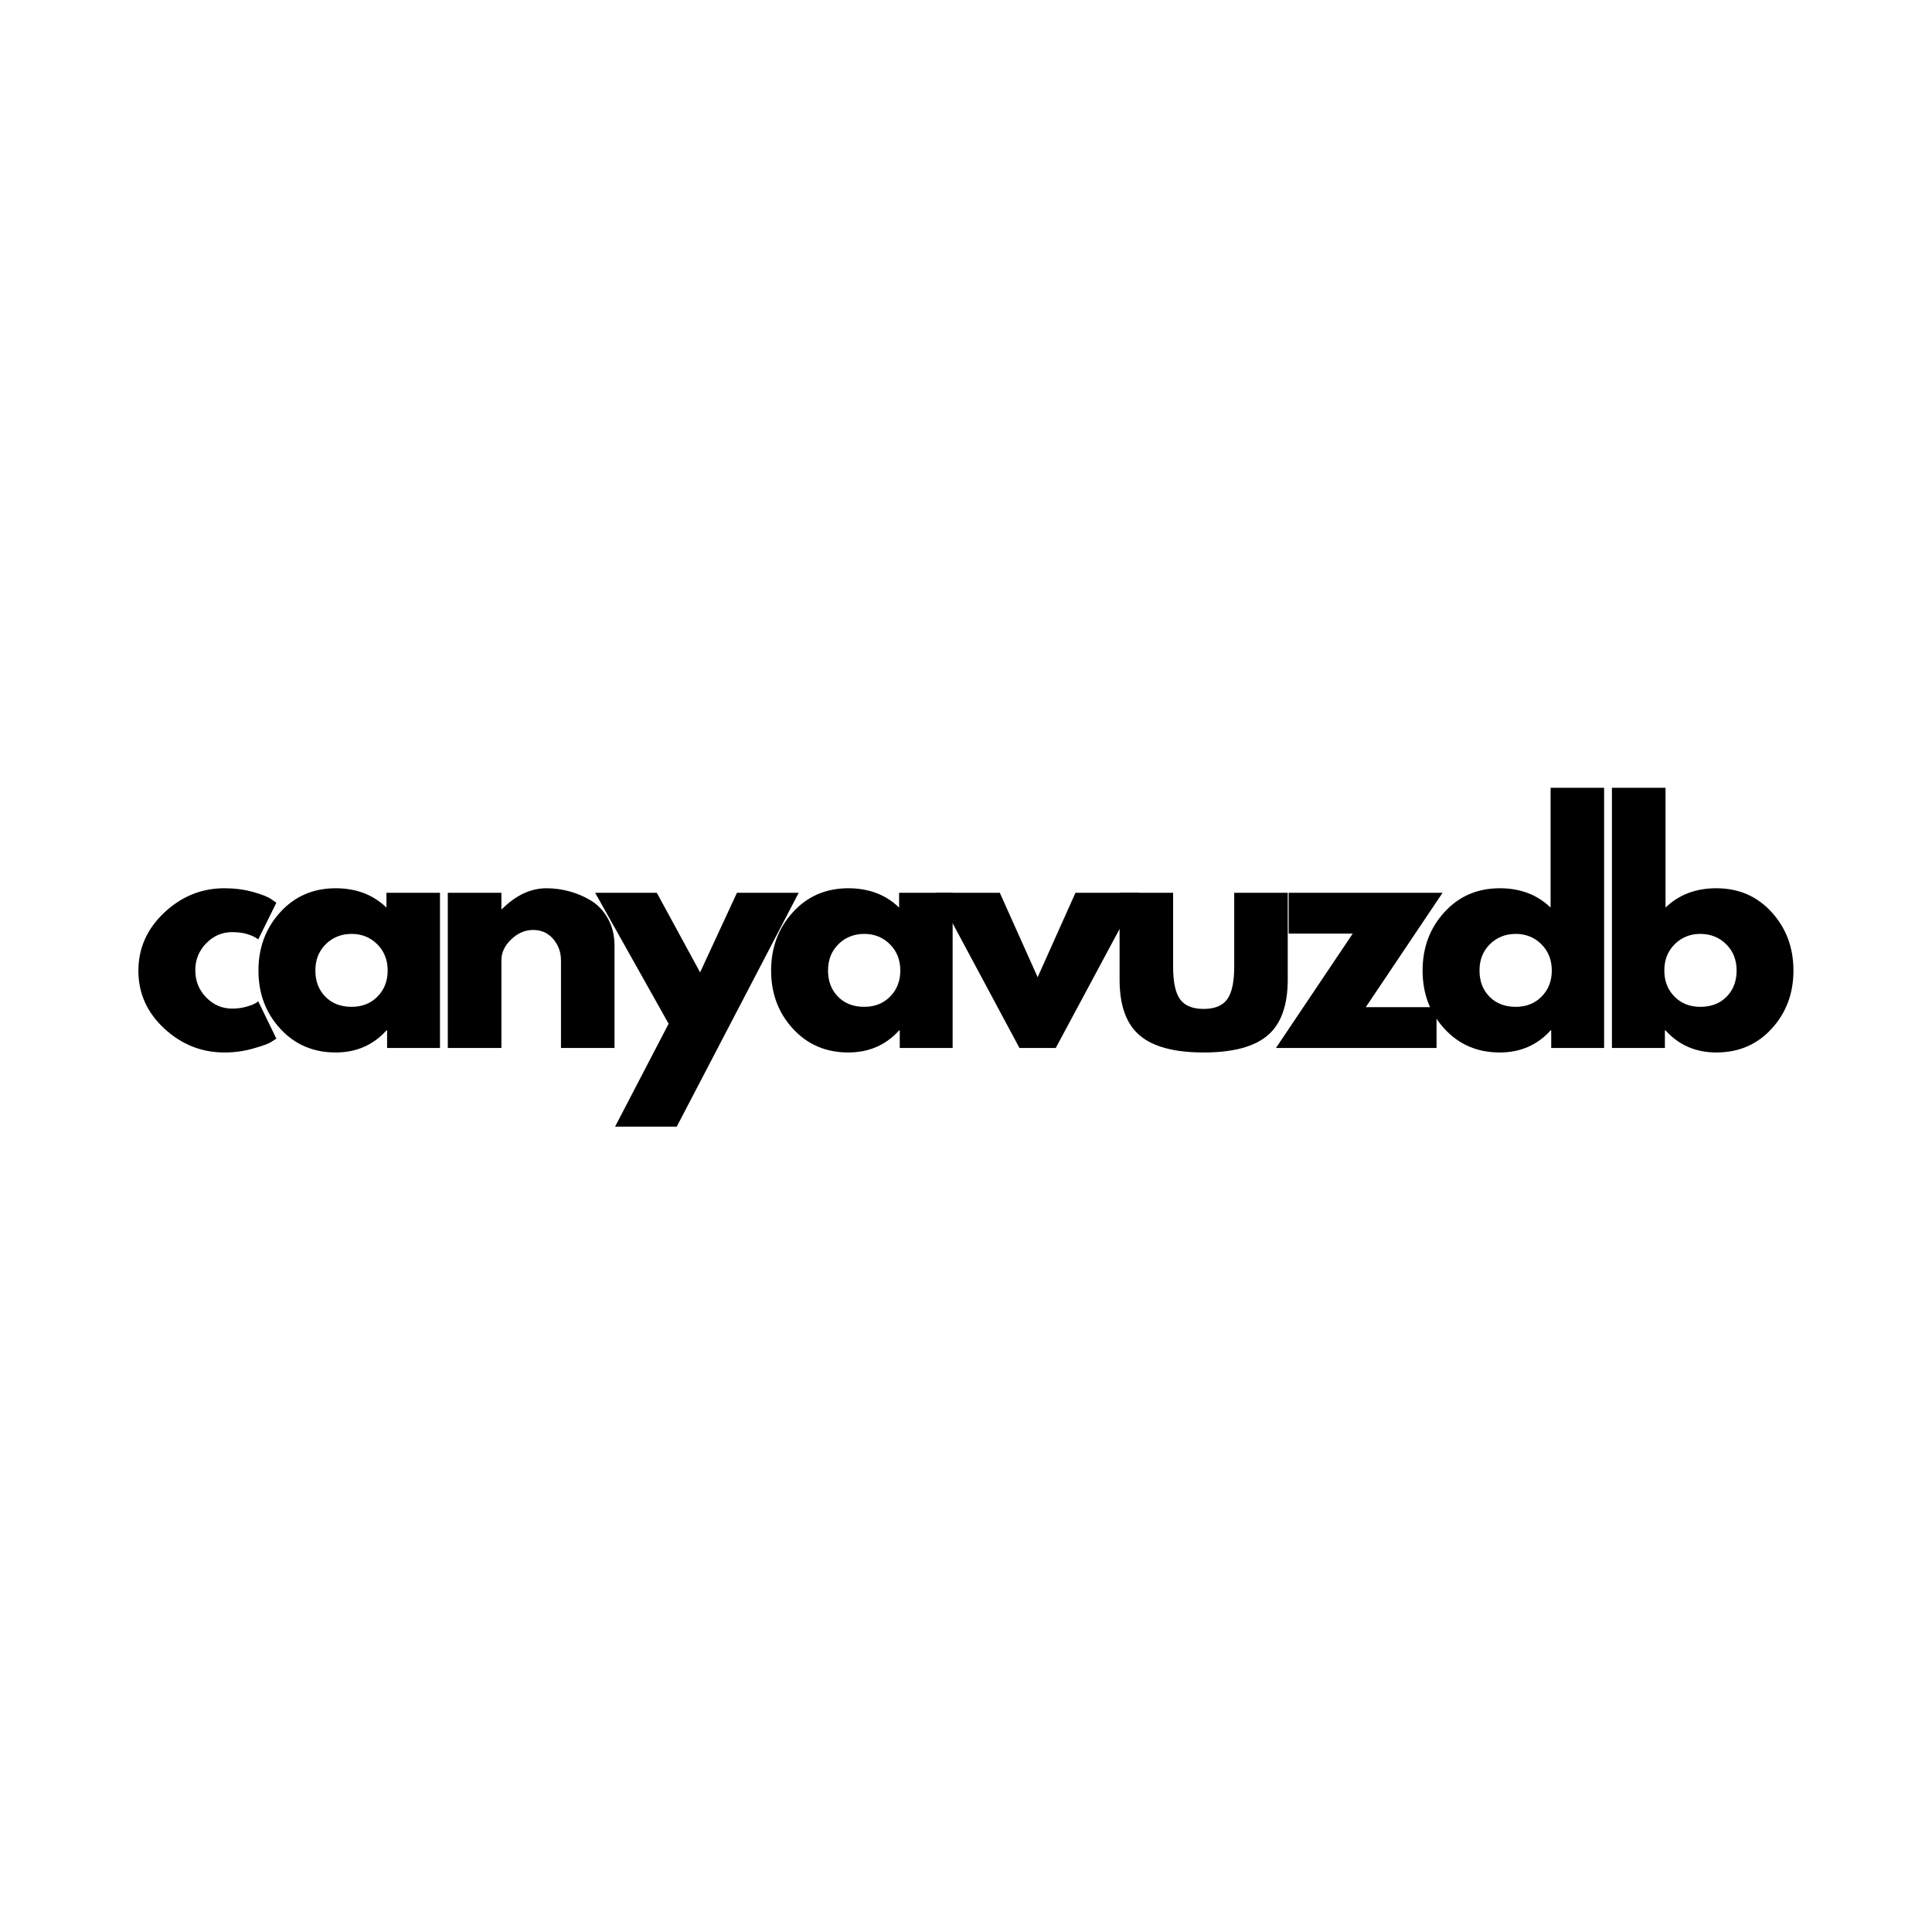 <svg xmlns="http://www.w3.org/2000/svg" xmlns:xlink="http://www.w3.org/1999/xlink" width="500" zoomAndPan="magnify" viewBox="0 0 375 375" height="500" preserveAspectRatio="xMidYMid meet" version="1.0"><defs><g/></defs><g fill="#000000" fill-opacity="1"><g transform="translate(25.516, 203.41)"><g><path d="M 19.547 -22.484 C 17.598 -22.484 15.914 -21.758 14.5 -20.312 C 13.094 -18.863 12.391 -17.125 12.391 -15.094 C 12.391 -13.02 13.094 -11.258 14.5 -9.812 C 15.914 -8.363 17.598 -7.641 19.547 -7.641 C 20.492 -7.641 21.383 -7.754 22.219 -7.984 C 23.062 -8.223 23.68 -8.457 24.078 -8.688 L 24.609 -9.047 L 28.125 -1.812 C 27.852 -1.625 27.473 -1.379 26.984 -1.078 C 26.492 -0.785 25.375 -0.391 23.625 0.109 C 21.883 0.617 20.02 0.875 18.031 0.875 C 13.602 0.875 9.711 -0.676 6.359 -3.781 C 3.016 -6.895 1.344 -10.625 1.344 -14.969 C 1.344 -19.352 3.016 -23.117 6.359 -26.266 C 9.711 -29.422 13.602 -31 18.031 -31 C 20.02 -31 21.859 -30.766 23.547 -30.297 C 25.234 -29.828 26.426 -29.359 27.125 -28.891 L 28.125 -28.188 L 24.609 -21.078 C 23.316 -22.016 21.629 -22.484 19.547 -22.484 Z M 19.547 -22.484 "/></g></g></g><g fill="#000000" fill-opacity="1"><g transform="translate(48.822, 203.41)"><g><path d="M 5.578 -3.734 C 2.754 -6.805 1.344 -10.57 1.344 -15.031 C 1.344 -19.488 2.754 -23.266 5.578 -26.359 C 8.398 -29.453 11.984 -31 16.328 -31 C 20.316 -31 23.602 -29.75 26.188 -27.25 L 26.188 -30.125 L 36.578 -30.125 L 36.578 0 L 26.312 0 L 26.312 -3.406 L 26.188 -3.406 C 23.602 -0.551 20.316 0.875 16.328 0.875 C 11.984 0.875 8.398 -0.66 5.578 -3.734 Z M 14.406 -20.141 C 13.062 -18.805 12.391 -17.102 12.391 -15.031 C 12.391 -12.957 13.035 -11.266 14.328 -9.953 C 15.617 -8.641 17.32 -7.984 19.438 -7.984 C 21.469 -7.984 23.141 -8.648 24.453 -9.984 C 25.766 -11.316 26.422 -13 26.422 -15.031 C 26.422 -17.102 25.742 -18.805 24.391 -20.141 C 23.047 -21.473 21.395 -22.141 19.438 -22.141 C 17.438 -22.141 15.758 -21.473 14.406 -20.141 Z M 14.406 -20.141 "/></g></g></g><g fill="#000000" fill-opacity="1"><g transform="translate(83.4, 203.41)"><g><path d="M 3.516 0 L 3.516 -30.125 L 13.922 -30.125 L 13.922 -26.953 L 14.031 -26.953 C 16.727 -29.648 19.609 -31 22.672 -31 C 24.148 -31 25.625 -30.801 27.094 -30.406 C 28.562 -30.02 29.973 -29.414 31.328 -28.594 C 32.68 -27.77 33.773 -26.602 34.609 -25.094 C 35.453 -23.594 35.875 -21.844 35.875 -19.844 L 35.875 0 L 25.484 0 L 25.484 -17.031 C 25.484 -18.594 24.984 -19.961 23.984 -21.141 C 22.984 -22.316 21.68 -22.906 20.078 -22.906 C 18.516 -22.906 17.098 -22.297 15.828 -21.078 C 14.555 -19.867 13.922 -18.52 13.922 -17.031 L 13.922 0 Z M 3.516 0 "/></g></g></g><g fill="#000000" fill-opacity="1"><g transform="translate(116.686, 203.41)"><g><path d="M 26.359 -30.125 L 38.344 -30.125 L 14.672 15.266 L 2.703 15.266 L 13.094 -4.703 L -1.172 -30.125 L 10.797 -30.125 L 19.203 -14.672 Z M 26.359 -30.125 "/></g></g></g><g fill="#000000" fill-opacity="1"><g transform="translate(148.328, 203.41)"><g><path d="M 5.578 -3.734 C 2.754 -6.805 1.344 -10.57 1.344 -15.031 C 1.344 -19.488 2.754 -23.266 5.578 -26.359 C 8.398 -29.453 11.984 -31 16.328 -31 C 20.316 -31 23.602 -29.75 26.188 -27.25 L 26.188 -30.125 L 36.578 -30.125 L 36.578 0 L 26.312 0 L 26.312 -3.406 L 26.188 -3.406 C 23.602 -0.551 20.316 0.875 16.328 0.875 C 11.984 0.875 8.398 -0.66 5.578 -3.734 Z M 14.406 -20.141 C 13.062 -18.805 12.391 -17.102 12.391 -15.031 C 12.391 -12.957 13.035 -11.266 14.328 -9.953 C 15.617 -8.641 17.32 -7.984 19.438 -7.984 C 21.469 -7.984 23.141 -8.648 24.453 -9.984 C 25.766 -11.316 26.422 -13 26.422 -15.031 C 26.422 -17.102 25.742 -18.805 24.391 -20.141 C 23.047 -21.473 21.395 -22.141 19.438 -22.141 C 17.438 -22.141 15.758 -21.473 14.406 -20.141 Z M 14.406 -20.141 "/></g></g></g><g fill="#000000" fill-opacity="1"><g transform="translate(182.906, 203.41)"><g><path d="M 11.156 -30.125 L 18.5 -13.734 L 25.844 -30.125 L 38.172 -30.125 L 22.016 0 L 14.969 0 L -1.172 -30.125 Z M 11.156 -30.125 "/></g></g></g><g fill="#000000" fill-opacity="1"><g transform="translate(214.372, 203.41)"><g><path d="M 13.328 -30.125 L 13.328 -15.797 C 13.328 -12.816 13.773 -10.703 14.672 -9.453 C 15.578 -8.203 17.102 -7.578 19.25 -7.578 C 21.406 -7.578 22.93 -8.203 23.828 -9.453 C 24.734 -10.703 25.188 -12.816 25.188 -15.797 L 25.188 -30.125 L 35.578 -30.125 L 35.578 -13.266 C 35.578 -8.254 34.273 -4.645 31.672 -2.438 C 29.078 -0.227 24.941 0.875 19.266 0.875 C 13.586 0.875 9.445 -0.227 6.844 -2.438 C 4.238 -4.645 2.938 -8.254 2.938 -13.266 L 2.938 -30.125 Z M 13.328 -30.125 "/></g></g></g><g fill="#000000" fill-opacity="1"><g transform="translate(247.364, 203.41)"><g><path d="M 32.641 -30.125 L 17.734 -7.922 L 31.469 -7.922 L 31.469 0 L 0.297 0 L 15.203 -22.203 L 2.766 -22.203 L 2.766 -30.125 Z M 32.641 -30.125 "/></g></g></g><g fill="#000000" fill-opacity="1"><g transform="translate(274.78, 203.41)"><g><path d="M 5.578 -3.734 C 2.754 -6.805 1.344 -10.57 1.344 -15.031 C 1.344 -19.488 2.754 -23.266 5.578 -26.359 C 8.398 -29.453 11.984 -31 16.328 -31 C 20.316 -31 23.602 -29.75 26.188 -27.25 L 26.188 -50.5 L 36.578 -50.5 L 36.578 0 L 26.312 0 L 26.312 -3.406 L 26.188 -3.406 C 23.602 -0.551 20.316 0.875 16.328 0.875 C 11.984 0.875 8.398 -0.66 5.578 -3.734 Z M 14.406 -20.141 C 13.062 -18.805 12.391 -17.102 12.391 -15.031 C 12.391 -12.957 13.035 -11.266 14.328 -9.953 C 15.617 -8.641 17.32 -7.984 19.438 -7.984 C 21.469 -7.984 23.141 -8.648 24.453 -9.984 C 25.766 -11.316 26.422 -13 26.422 -15.031 C 26.422 -17.102 25.742 -18.805 24.391 -20.141 C 23.047 -21.473 21.395 -22.141 19.438 -22.141 C 17.438 -22.141 15.758 -21.473 14.406 -20.141 Z M 14.406 -20.141 "/></g></g></g><g fill="#000000" fill-opacity="1"><g transform="translate(309.357, 203.41)"><g><path d="M 34.516 -26.359 C 37.336 -23.266 38.75 -19.488 38.75 -15.031 C 38.75 -10.57 37.336 -6.805 34.516 -3.734 C 31.703 -0.66 28.125 0.875 23.781 0.875 C 19.789 0.875 16.504 -0.551 13.922 -3.406 L 13.797 -3.406 L 13.797 0 L 3.516 0 L 3.516 -50.5 L 13.922 -50.5 L 13.922 -27.25 C 16.504 -29.75 19.789 -31 23.781 -31 C 28.125 -31 31.703 -29.453 34.516 -26.359 Z M 25.781 -9.953 C 27.07 -11.266 27.719 -12.957 27.719 -15.031 C 27.719 -17.102 27.039 -18.805 25.688 -20.141 C 24.332 -21.473 22.66 -22.141 20.672 -22.141 C 18.711 -22.141 17.055 -21.473 15.703 -20.141 C 14.359 -18.805 13.688 -17.102 13.688 -15.031 C 13.688 -13 14.336 -11.316 15.641 -9.984 C 16.953 -8.648 18.629 -7.984 20.672 -7.984 C 22.785 -7.984 24.488 -8.641 25.781 -9.953 Z M 25.781 -9.953 "/></g></g></g></svg>